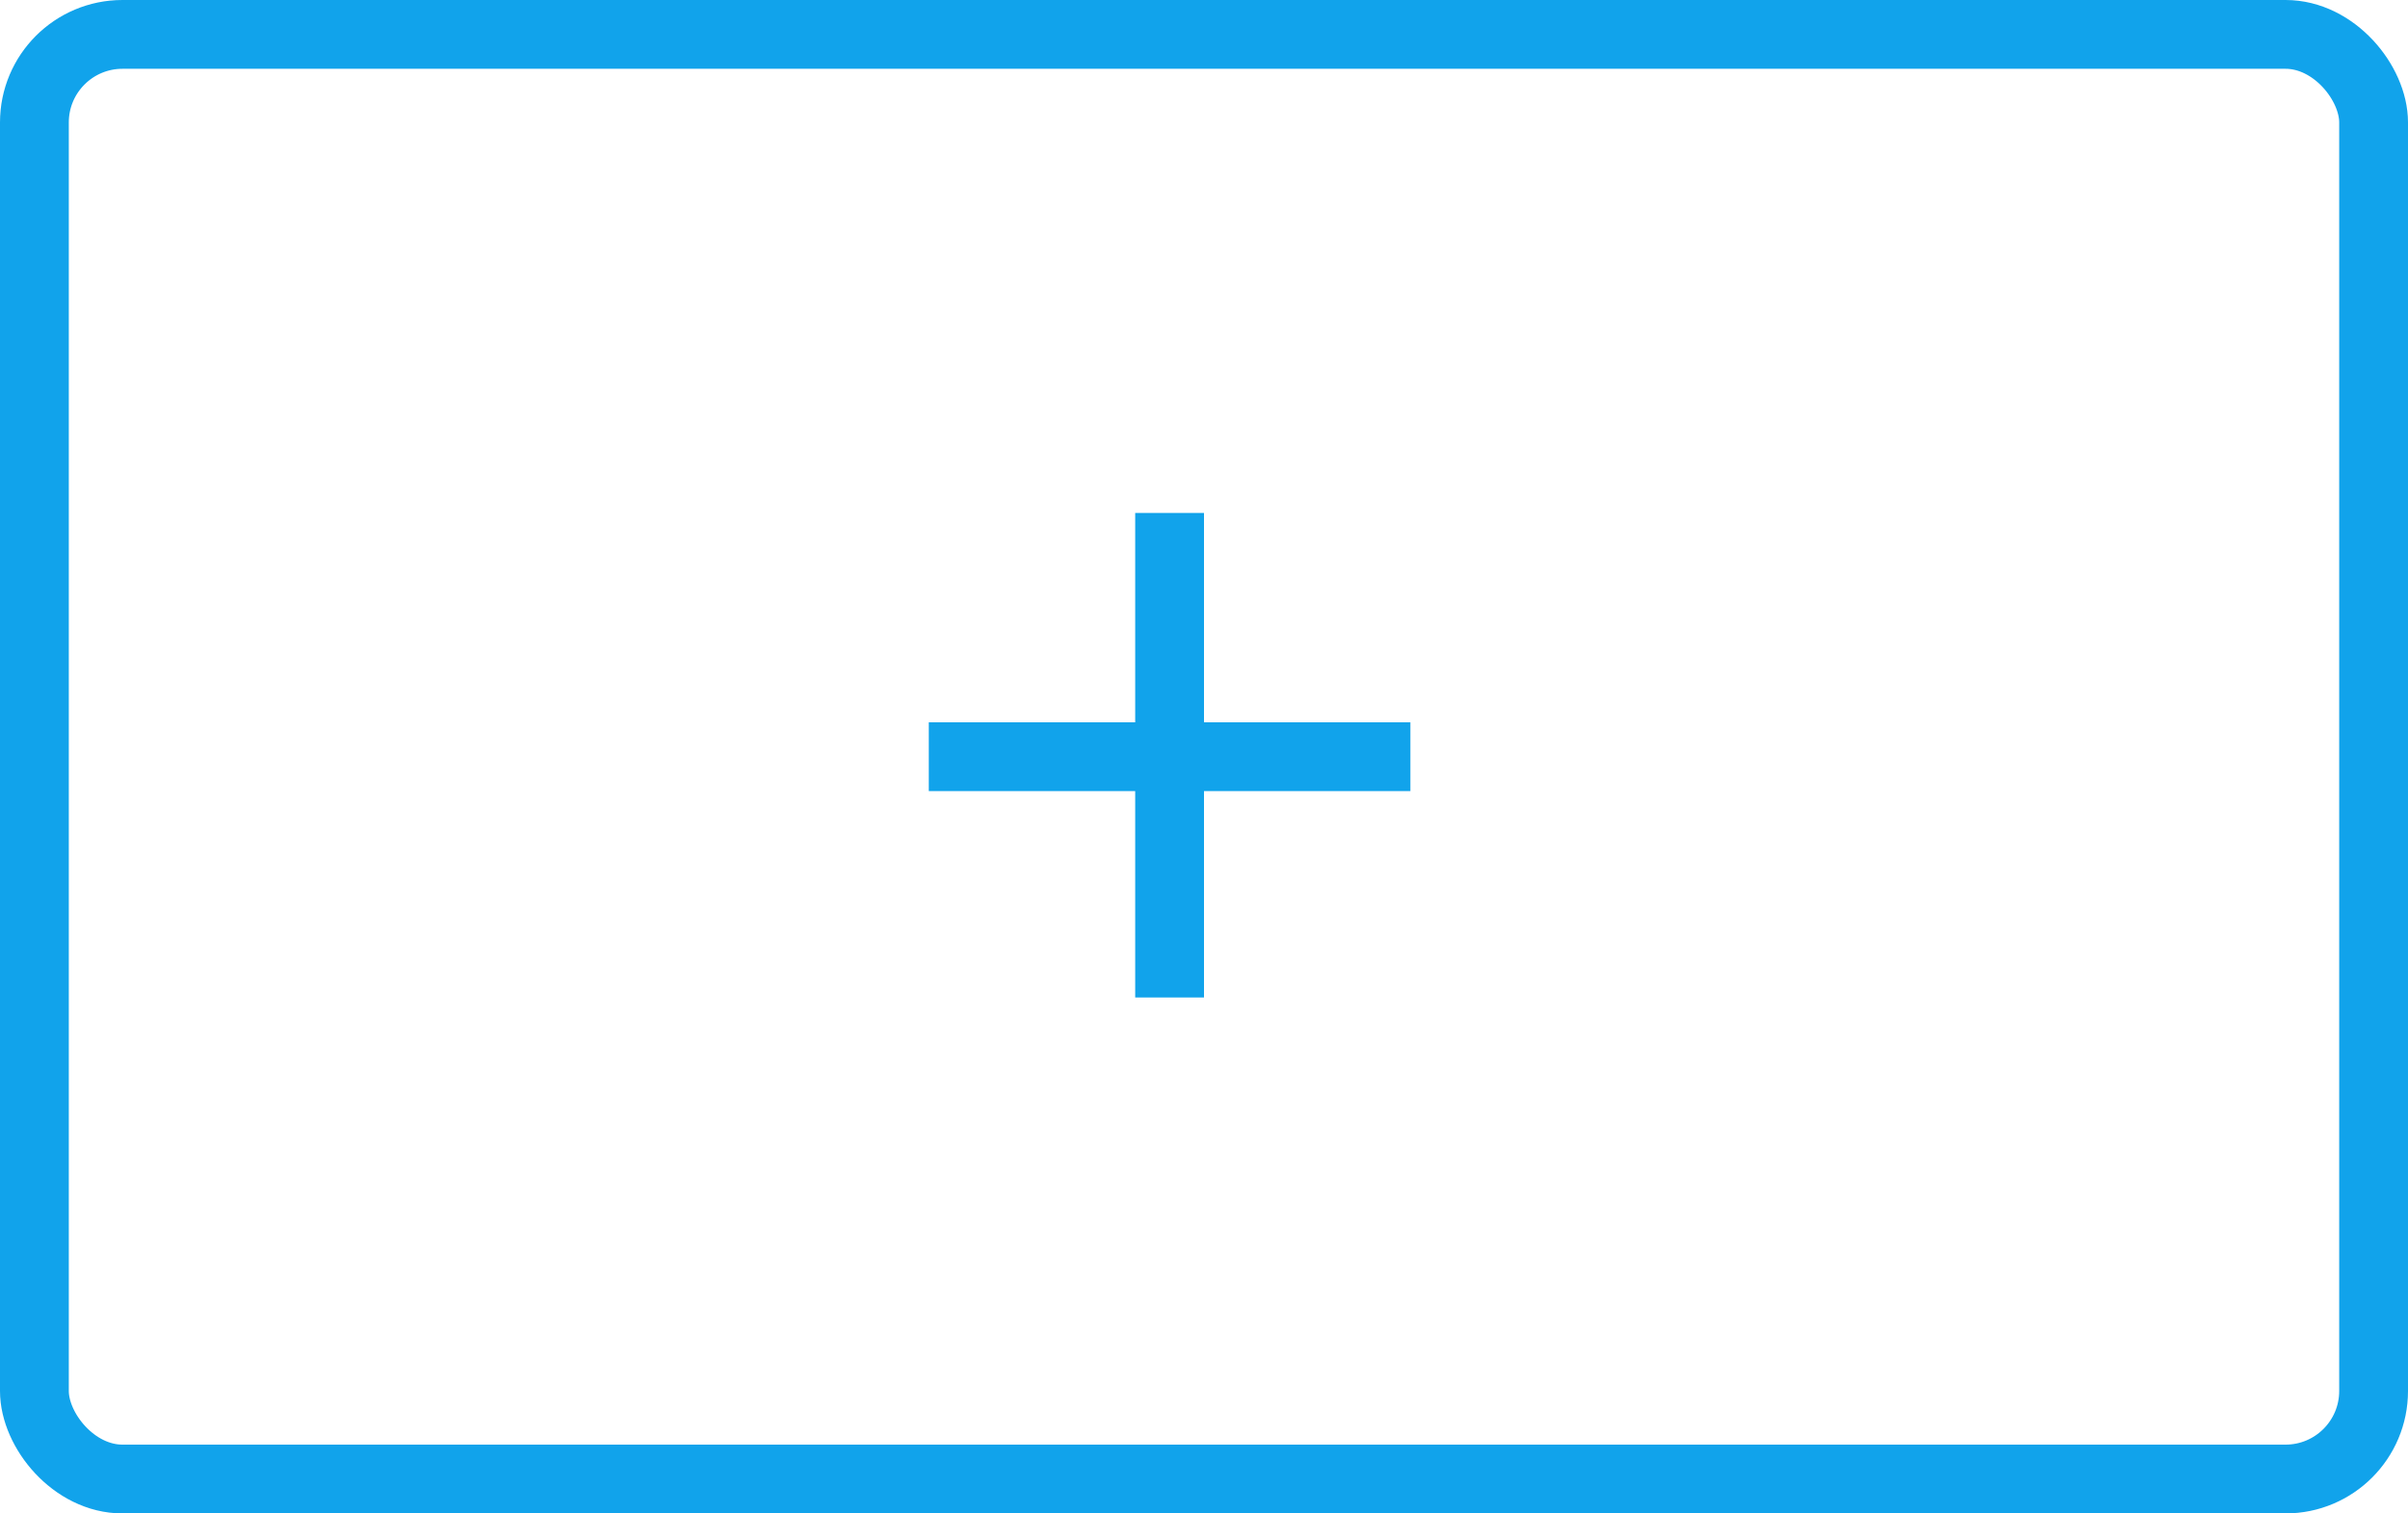 <?xml version="1.0" encoding="UTF-8" standalone="no"?>
<svg width="70px" height="44px" viewBox="0 0 70 44" version="1.1" xmlns="http://www.w3.org/2000/svg" xmlns:xlink="http://www.w3.org/1999/xlink" xmlns:sketch="http://www.bohemiancoding.com/sketch/ns">
    <!-- Generator: Sketch 3.4.1 (15681) - http://www.bohemiancoding.com/sketch -->
    <title>Untitled</title>
    <desc>Created with Sketch.</desc>
    <defs>
        <rect id="path-1" x="0" y="0" width="68" height="42" rx="2.56"></rect>
    </defs>
    <g id="Page-1" stroke="none" stroke-width="1" fill="none" fill-rule="evenodd" sketch:type="MSPage">
        <g id="UI/Payment/Empty-Card" sketch:type="MSLayerGroup" transform="translate(1, 1)">
            <mask id="mask-2" sketch:name="Mask" fill="white">
                <use xlink:href="#path-1"></use>
            </mask>
            <use id="Mask" stroke="#11A3EB" stroke-width="2" sketch:type="MSShapeGroup" xlink:href="#path-1"></use>
            <path d="M33,13.913 L33,28" id="Path-1035" stroke="#11A3EB" stroke-width="2" sketch:type="MSShapeGroup"></path>
            <path d="M40,21 L26,21" id="Path-1035-Copy" stroke="#11A3EB" stroke-width="2" sketch:type="MSShapeGroup"></path>
        </g>
    </g>
</svg>